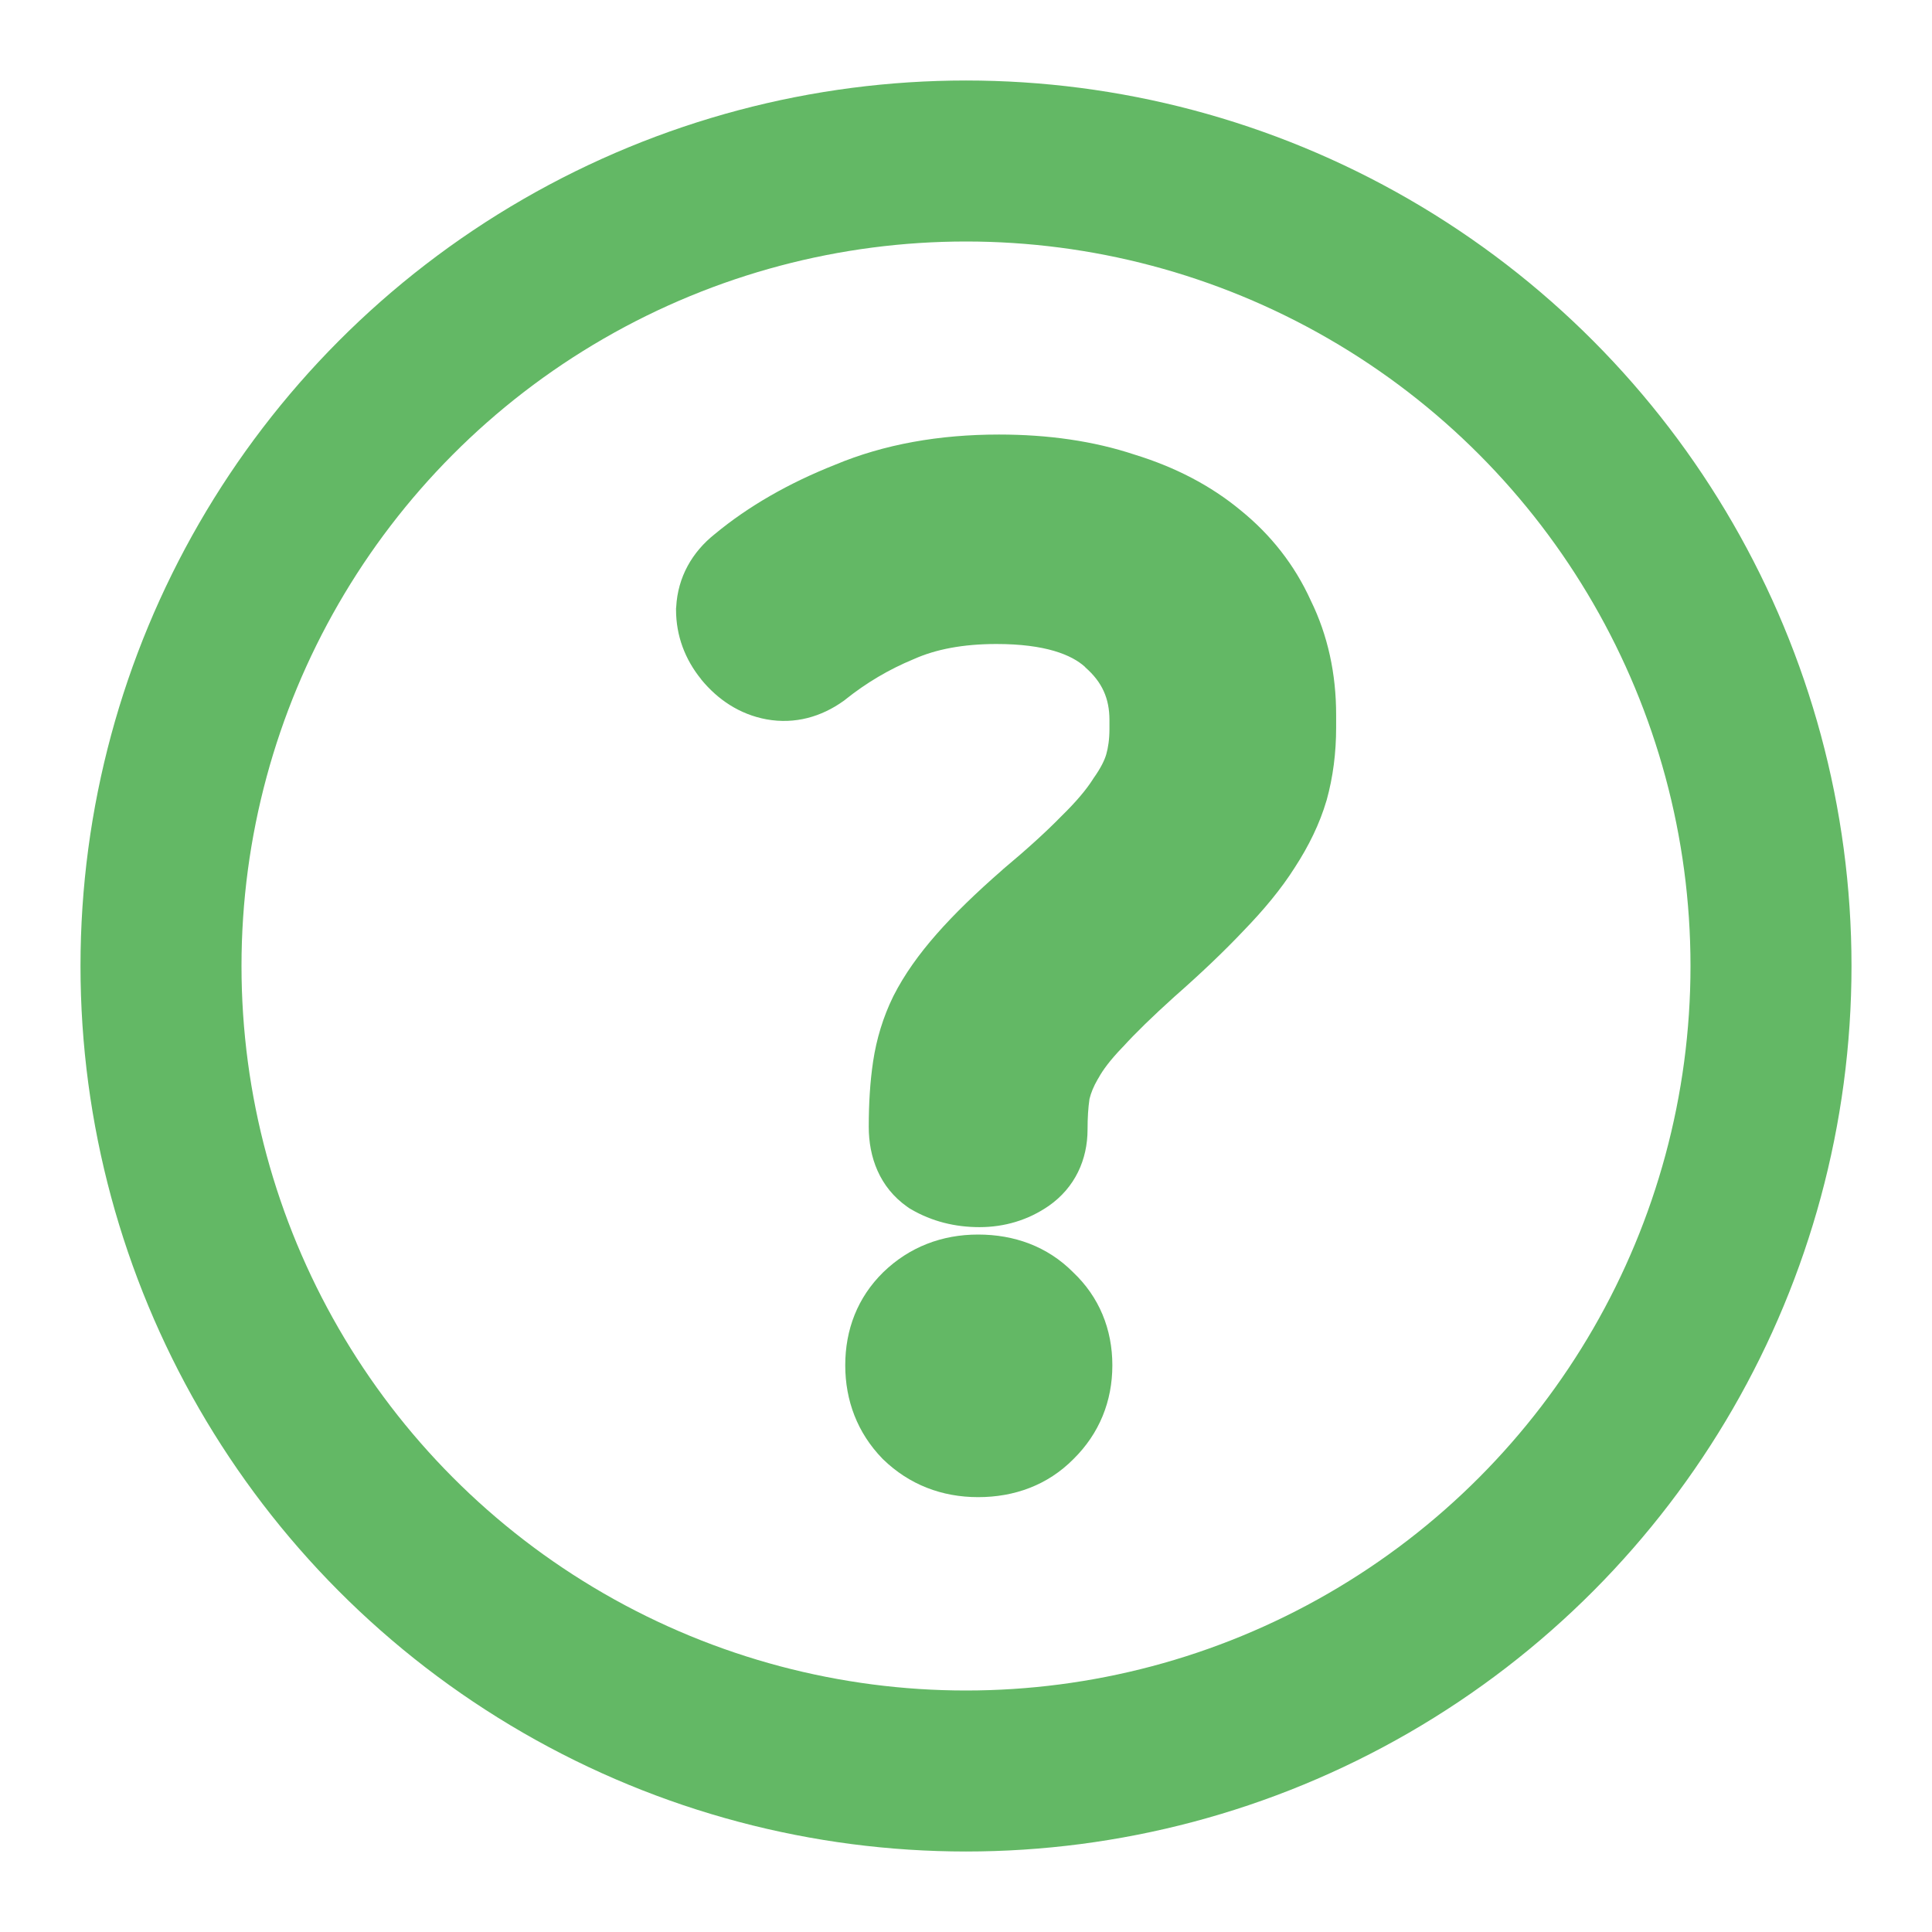 <svg xmlns="http://www.w3.org/2000/svg" width="12" height="12" viewBox="0 0 12 12" fill="none">
<circle cx="6" cy="6" r="5" stroke="#63B865"/>
<path fill-rule="evenodd" clip-rule="evenodd" d="M8.299 4.44C8.299 4.186 8.248 3.947 8.141 3.729C8.041 3.509 7.894 3.322 7.705 3.169C7.519 3.015 7.298 2.901 7.048 2.824C6.792 2.739 6.51 2.699 6.205 2.699C5.834 2.699 5.492 2.759 5.186 2.887C4.901 3 4.65 3.143 4.44 3.317C4.3 3.428 4.21 3.583 4.2 3.77L4.199 3.778V3.787C4.199 3.949 4.255 4.096 4.355 4.219L4.356 4.221C4.458 4.345 4.593 4.437 4.761 4.468C4.938 4.5 5.102 4.452 5.239 4.354L5.246 4.349L5.252 4.344C5.381 4.241 5.521 4.158 5.673 4.095L5.68 4.092C5.811 4.034 5.978 4 6.189 4C6.493 4 6.656 4.067 6.739 4.142L6.742 4.146C6.845 4.236 6.891 4.338 6.891 4.472V4.527C6.891 4.592 6.883 4.644 6.871 4.686C6.861 4.72 6.839 4.768 6.792 4.834L6.785 4.845C6.747 4.904 6.686 4.978 6.594 5.068L6.588 5.074C6.5 5.164 6.382 5.272 6.23 5.399L6.226 5.403C6.063 5.545 5.926 5.678 5.818 5.801C5.708 5.926 5.617 6.053 5.55 6.185L5.547 6.191C5.485 6.318 5.444 6.453 5.423 6.593C5.404 6.72 5.396 6.856 5.396 6.999C5.396 7.185 5.461 7.374 5.637 7.497L5.647 7.504L5.657 7.51C5.788 7.587 5.933 7.622 6.084 7.622C6.238 7.622 6.385 7.579 6.514 7.49C6.677 7.376 6.755 7.203 6.755 7.015C6.755 6.943 6.759 6.88 6.767 6.826C6.776 6.789 6.792 6.748 6.819 6.702L6.824 6.694C6.85 6.646 6.896 6.584 6.97 6.507L6.976 6.501C7.053 6.416 7.158 6.314 7.293 6.192C7.458 6.047 7.602 5.91 7.723 5.782C7.85 5.651 7.958 5.521 8.041 5.39C8.129 5.255 8.197 5.116 8.239 4.973L8.24 4.97C8.28 4.826 8.299 4.675 8.299 4.519V4.44ZM5.48 9.059L5.486 9.065C5.648 9.222 5.851 9.299 6.075 9.299C6.3 9.299 6.507 9.225 6.668 9.062C6.828 8.904 6.909 8.704 6.909 8.48C6.909 8.257 6.828 8.056 6.665 7.902C6.505 7.741 6.299 7.668 6.075 7.668C5.851 7.668 5.648 7.745 5.486 7.902C5.326 8.059 5.25 8.259 5.25 8.48C5.25 8.7 5.326 8.9 5.48 9.059Z" fill="#63B865"/>
</svg>